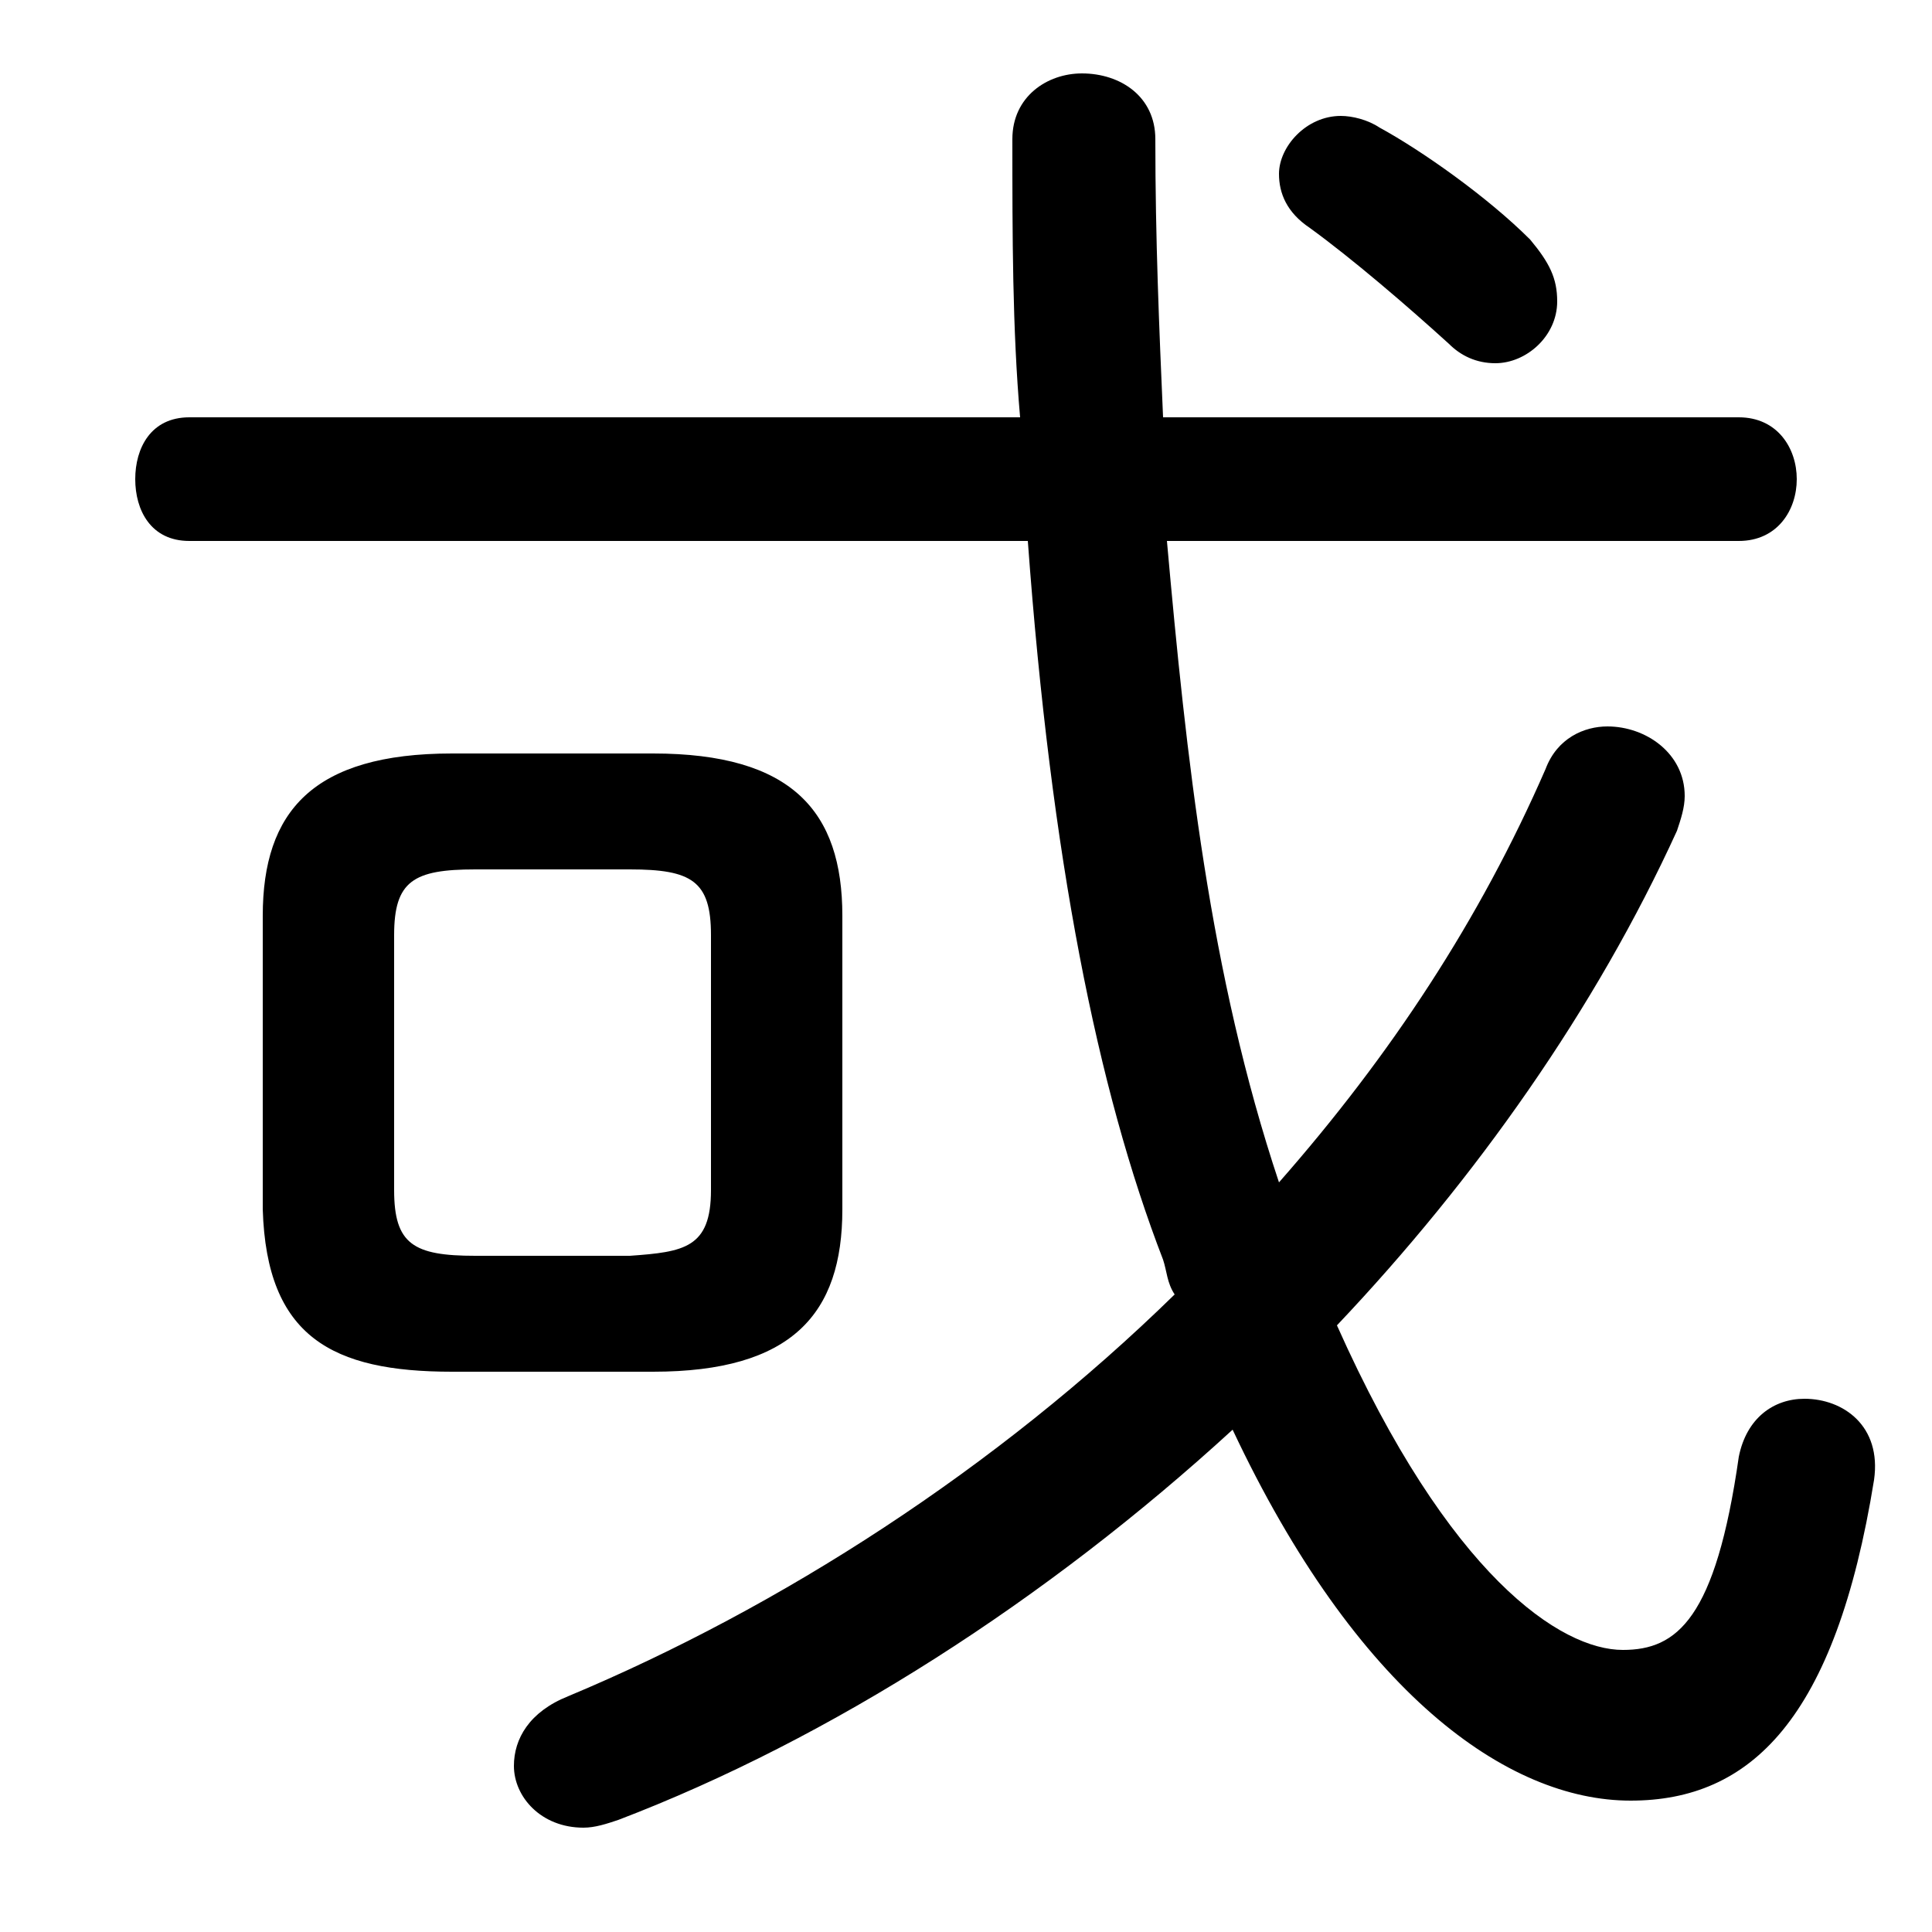 <svg xmlns="http://www.w3.org/2000/svg" viewBox="0 -44.0 50.0 50.0">
    <rect x="0" y="-44.0" width="50.0" height="50.0" fill="#808080" stroke="none"/>
    <g transform="scale(1, -1)">
        <!-- ボディの枠 -->
        <rect x="0" y="-6.0" width="50.0" height="50.0"
            stroke="white" fill="white"/>
        <!-- グリフ座標系の原点 -->
        <circle cx="0" cy="0" r="5" fill="white"/>
        <!-- グリフのアウトライン -->
        <g style="fill:black;stroke:#000000;stroke-width:0;stroke-linecap:round;stroke-linejoin:round;">
        <path d="M 45.0 30.0 C 46.0 30.0 46.5 30.8 46.5 31.6 C 46.5 32.4 46.0 33.2 45.0 33.2 L 30.1 33.2 C 30.0 35.5 29.9 37.8 29.9 40.4 C 29.9 41.5 29.0 42.1 28.0 42.1 C 27.1 42.1 26.2 41.5 26.2 40.4 C 26.2 37.9 26.2 35.5 26.4 33.2 L 4.9 33.2 C 3.9 33.2 3.5 32.4 3.5 31.6 C 3.5 30.8 3.9 30.0 4.9 30.0 L 26.6 30.0 C 27.2 21.8 28.4 15.8 30.1 11.4 C 30.2 11.1 30.2 10.8 30.4 10.5 C 25.8 6.0 20.2 2.4 14.7 0.1 C 13.7 -0.3 13.3 -1.0 13.3 -1.7 C 13.3 -2.5 14.0 -3.3 15.1 -3.3 C 15.4 -3.3 15.7 -3.2 16.0 -3.1 C 21.5 -1.0 27.1 2.6 31.9 7.0 C 35.1 0.2 39.0 -2.6 42.2 -2.6 C 45.3 -2.6 47.5 -0.5 48.5 5.7 C 48.7 7.1 47.7 7.8 46.7 7.8 C 45.9 7.8 45.2 7.3 45.0 6.3 C 44.4 2.1 43.4 1.3 42.0 1.3 C 40.4 1.3 37.5 3.2 34.6 9.7 C 38.2 13.5 41.3 17.9 43.4 22.5 C 43.5 22.8 43.6 23.1 43.6 23.4 C 43.6 24.5 42.6 25.2 41.6 25.2 C 41.0 25.2 40.3 24.9 40.0 24.1 C 38.3 20.2 36.0 16.7 33.1 13.4 C 31.3 18.8 30.7 24.4 30.2 30.0 Z M 16.9 8.5 C 20.5 8.5 21.8 10.0 21.8 12.7 L 21.8 20.3 C 21.8 23.0 20.5 24.5 16.9 24.5 L 11.7 24.5 C 8.1 24.5 6.8 23.0 6.8 20.3 L 6.8 12.7 C 6.9 9.4 8.6 8.5 11.7 8.5 Z M 12.3 11.5 C 10.7 11.5 10.2 11.8 10.2 13.2 L 10.2 19.8 C 10.2 21.2 10.7 21.5 12.3 21.5 L 16.3 21.5 C 17.9 21.5 18.4 21.2 18.4 19.8 L 18.4 13.2 C 18.4 11.7 17.7 11.6 16.3 11.5 Z M 35.7 40.7 C 35.4 40.9 35.0 41.0 34.7 41.0 C 33.8 41.0 33.1 40.2 33.1 39.5 C 33.1 39.0 33.3 38.5 33.9 38.1 C 35.0 37.3 36.4 36.1 37.5 35.1 C 37.8 34.8 38.2 34.6 38.7 34.6 C 39.5 34.6 40.3 35.3 40.3 36.2 C 40.3 36.8 40.1 37.2 39.6 37.8 C 38.5 38.9 36.8 40.1 35.7 40.7 Z"/>
    </g>
    </g>
</svg>
